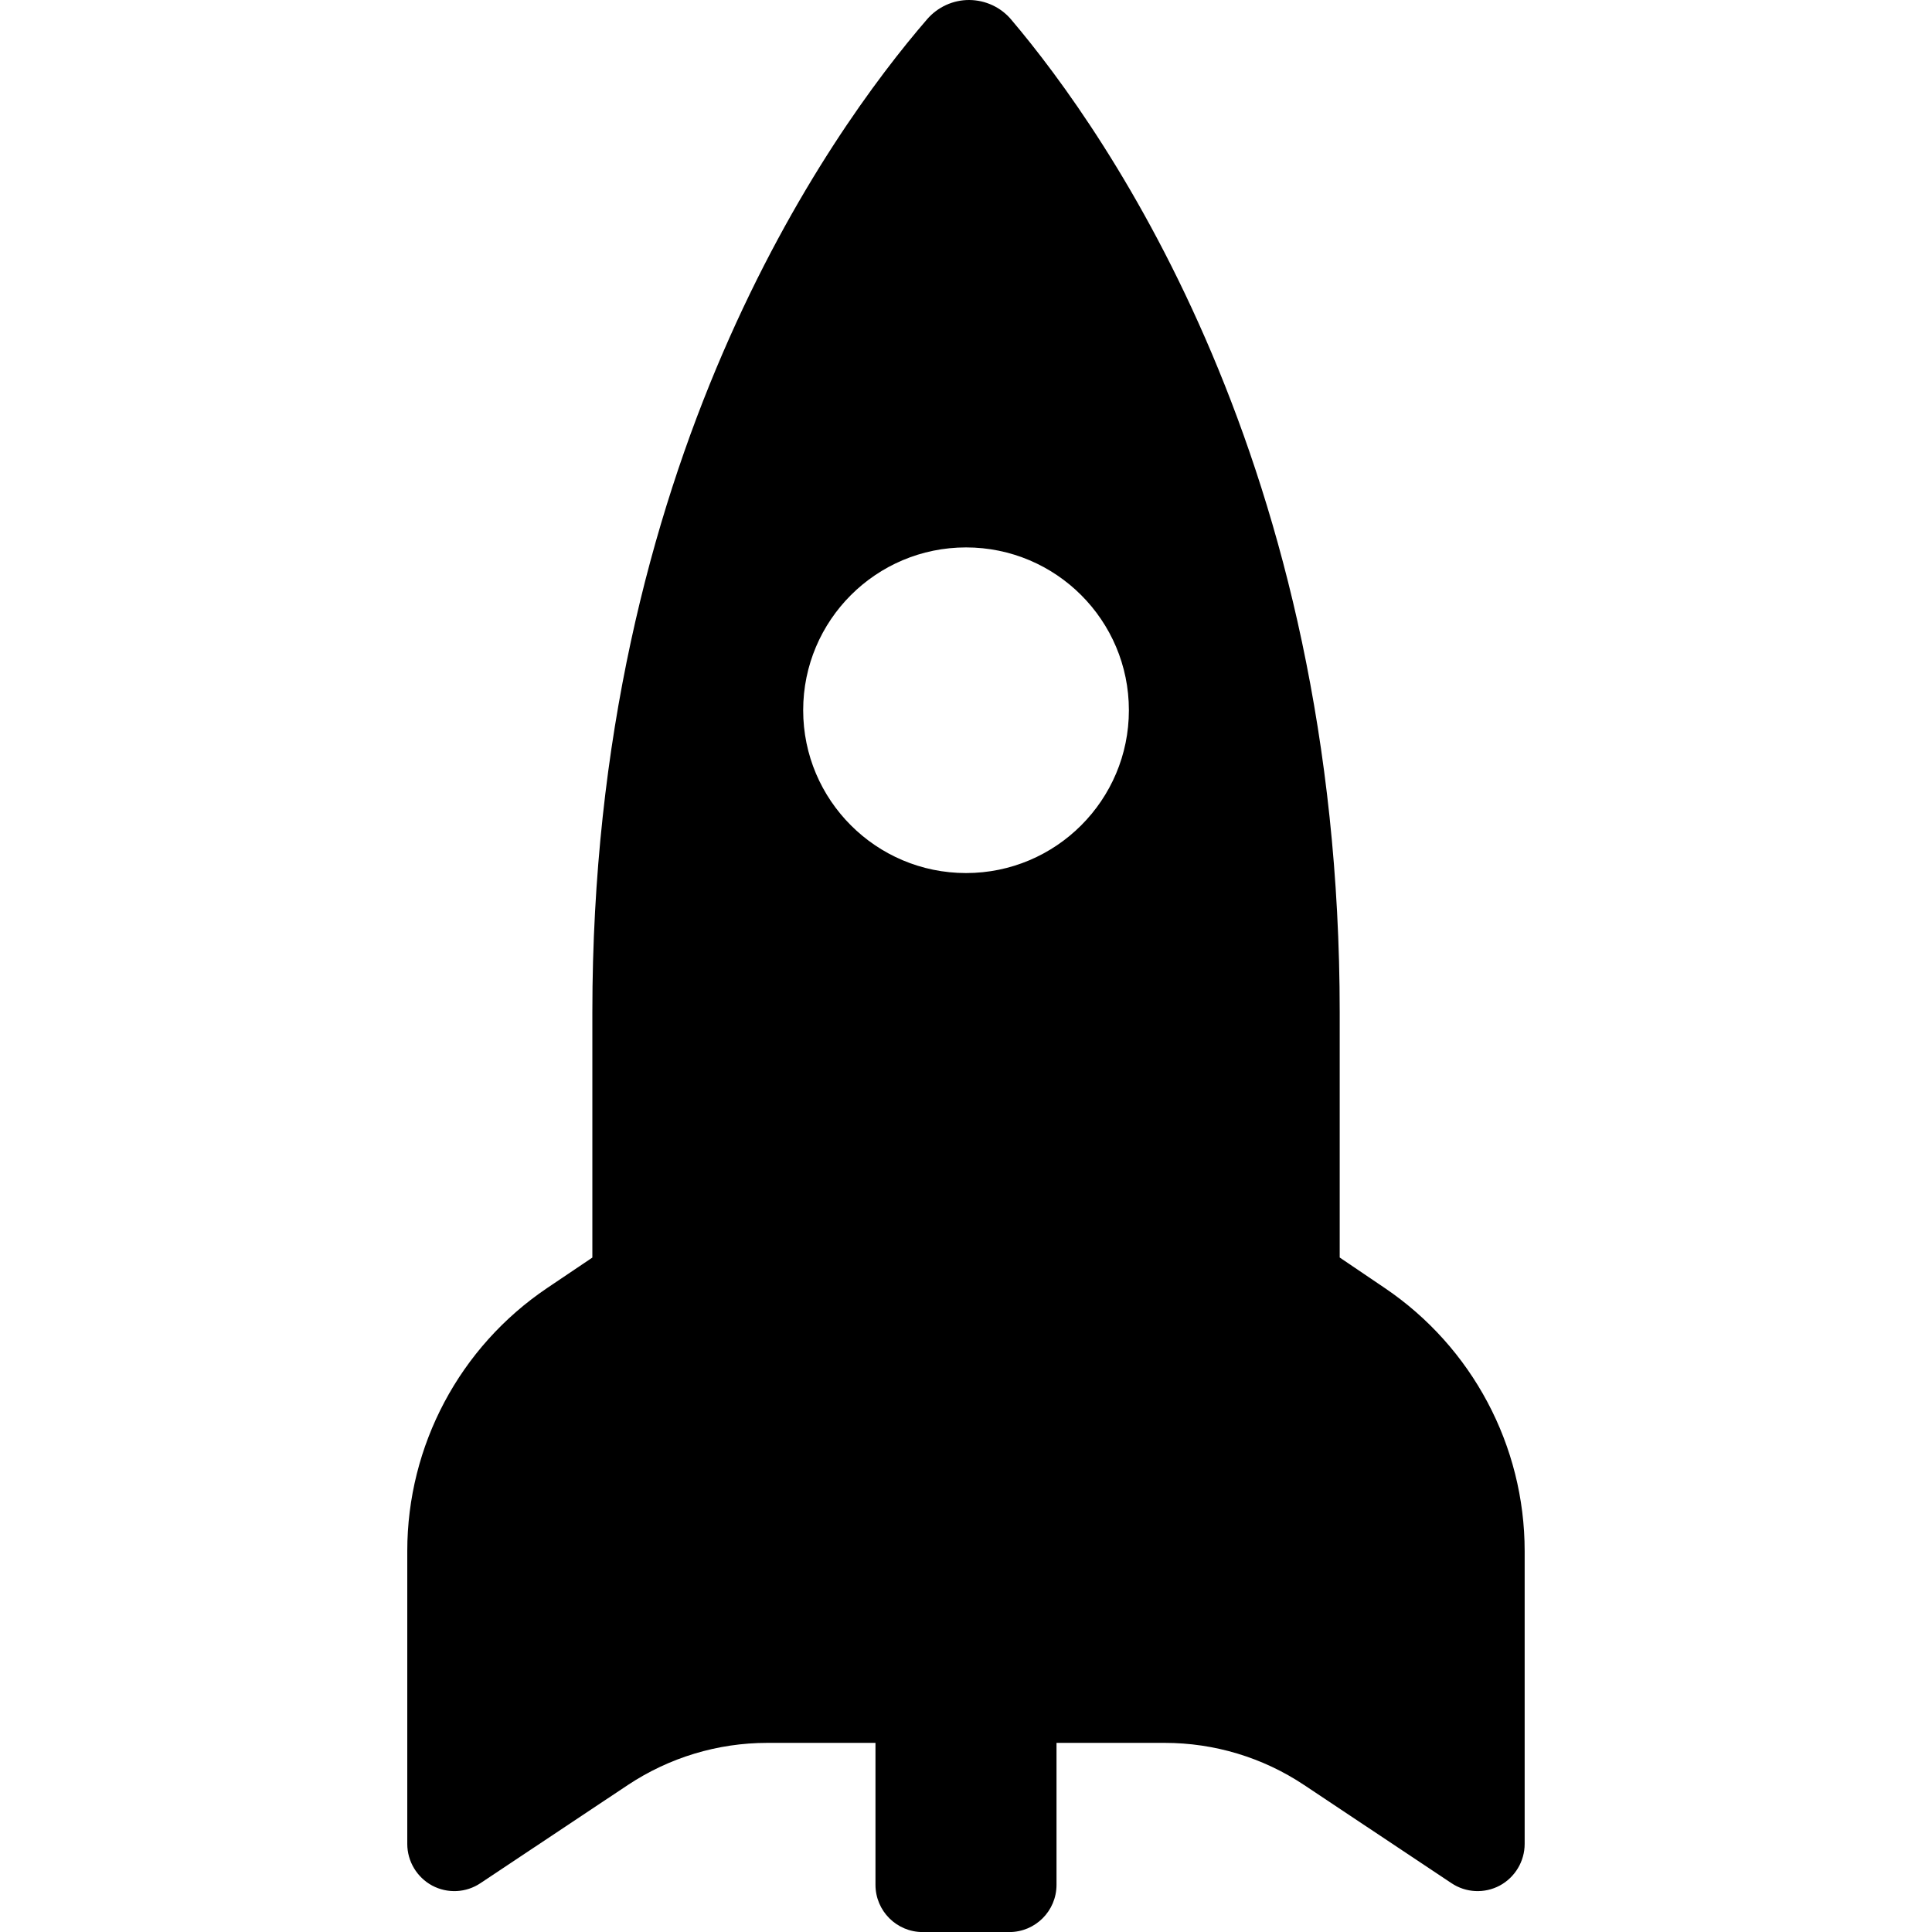 <?xml version="1.0" encoding="iso-8859-1"?>
<!-- Generator: Adobe Illustrator 16.0.0, SVG Export Plug-In . SVG Version: 6.00 Build 0)  -->
<!DOCTYPE svg PUBLIC "-//W3C//DTD SVG 1.1//EN" "http://www.w3.org/Graphics/SVG/1.1/DTD/svg11.dtd">
<svg version="1.1" id="Capa_1" xmlns="http://www.w3.org/2000/svg" xmlns:xlink="http://www.w3.org/1999/xlink" x="0px" y="0px"
	 width="31.076px" height="31.076px" viewBox="0 0 31.076 31.076" style="enable-background:new 0 0 31.076 31.076;"
	 xml:space="preserve">
<g>
	<g>
		<path d="M21.549,20.227v-3.947c0-8.806-3.725-14.125-5.283-15.964C16.098,0.116,15.851,0.002,15.591,0
			c-0.261-0.001-0.508,0.112-0.679,0.31c-1.584,1.835-5.384,7.156-5.384,15.97v3.948l-0.729,0.491
			c-1.405,0.948-2.248,2.533-2.248,4.229v4.711c0,0.279,0.154,0.537,0.4,0.67c0.247,0.132,0.546,0.117,0.778-0.039l2.368-1.577
			c0.665-0.442,1.445-0.679,2.244-0.679h1.741v2.283c0,0.42,0.34,0.76,0.759,0.76h1.394c0.419,0,0.759-0.34,0.759-0.76v-2.283h1.74
			c0.799,0,1.58,0.235,2.246,0.68l2.366,1.576c0.232,0.156,0.531,0.171,0.778,0.039c0.246-0.133,0.4-0.391,0.4-0.67v-4.711
			c0-1.694-0.844-3.279-2.248-4.229L21.549,20.227z M15.539,14.043c-1.446,0-2.62-1.173-2.62-2.619c0-1.447,1.174-2.619,2.62-2.619
			c1.445,0,2.619,1.172,2.619,2.619C18.158,12.87,16.984,14.043,15.539,14.043z"/>
	</g>
</g>
<g>
</g>
<g>
</g>
<g>
</g>
<g>
</g>
<g>
</g>
<g>
</g>
<g>
</g>
<g>
</g>
<g>
</g>
<g>
</g>
<g>
</g>
<g>
</g>
<g>
</g>
<g>
</g>
<g>
</g>
</svg>
